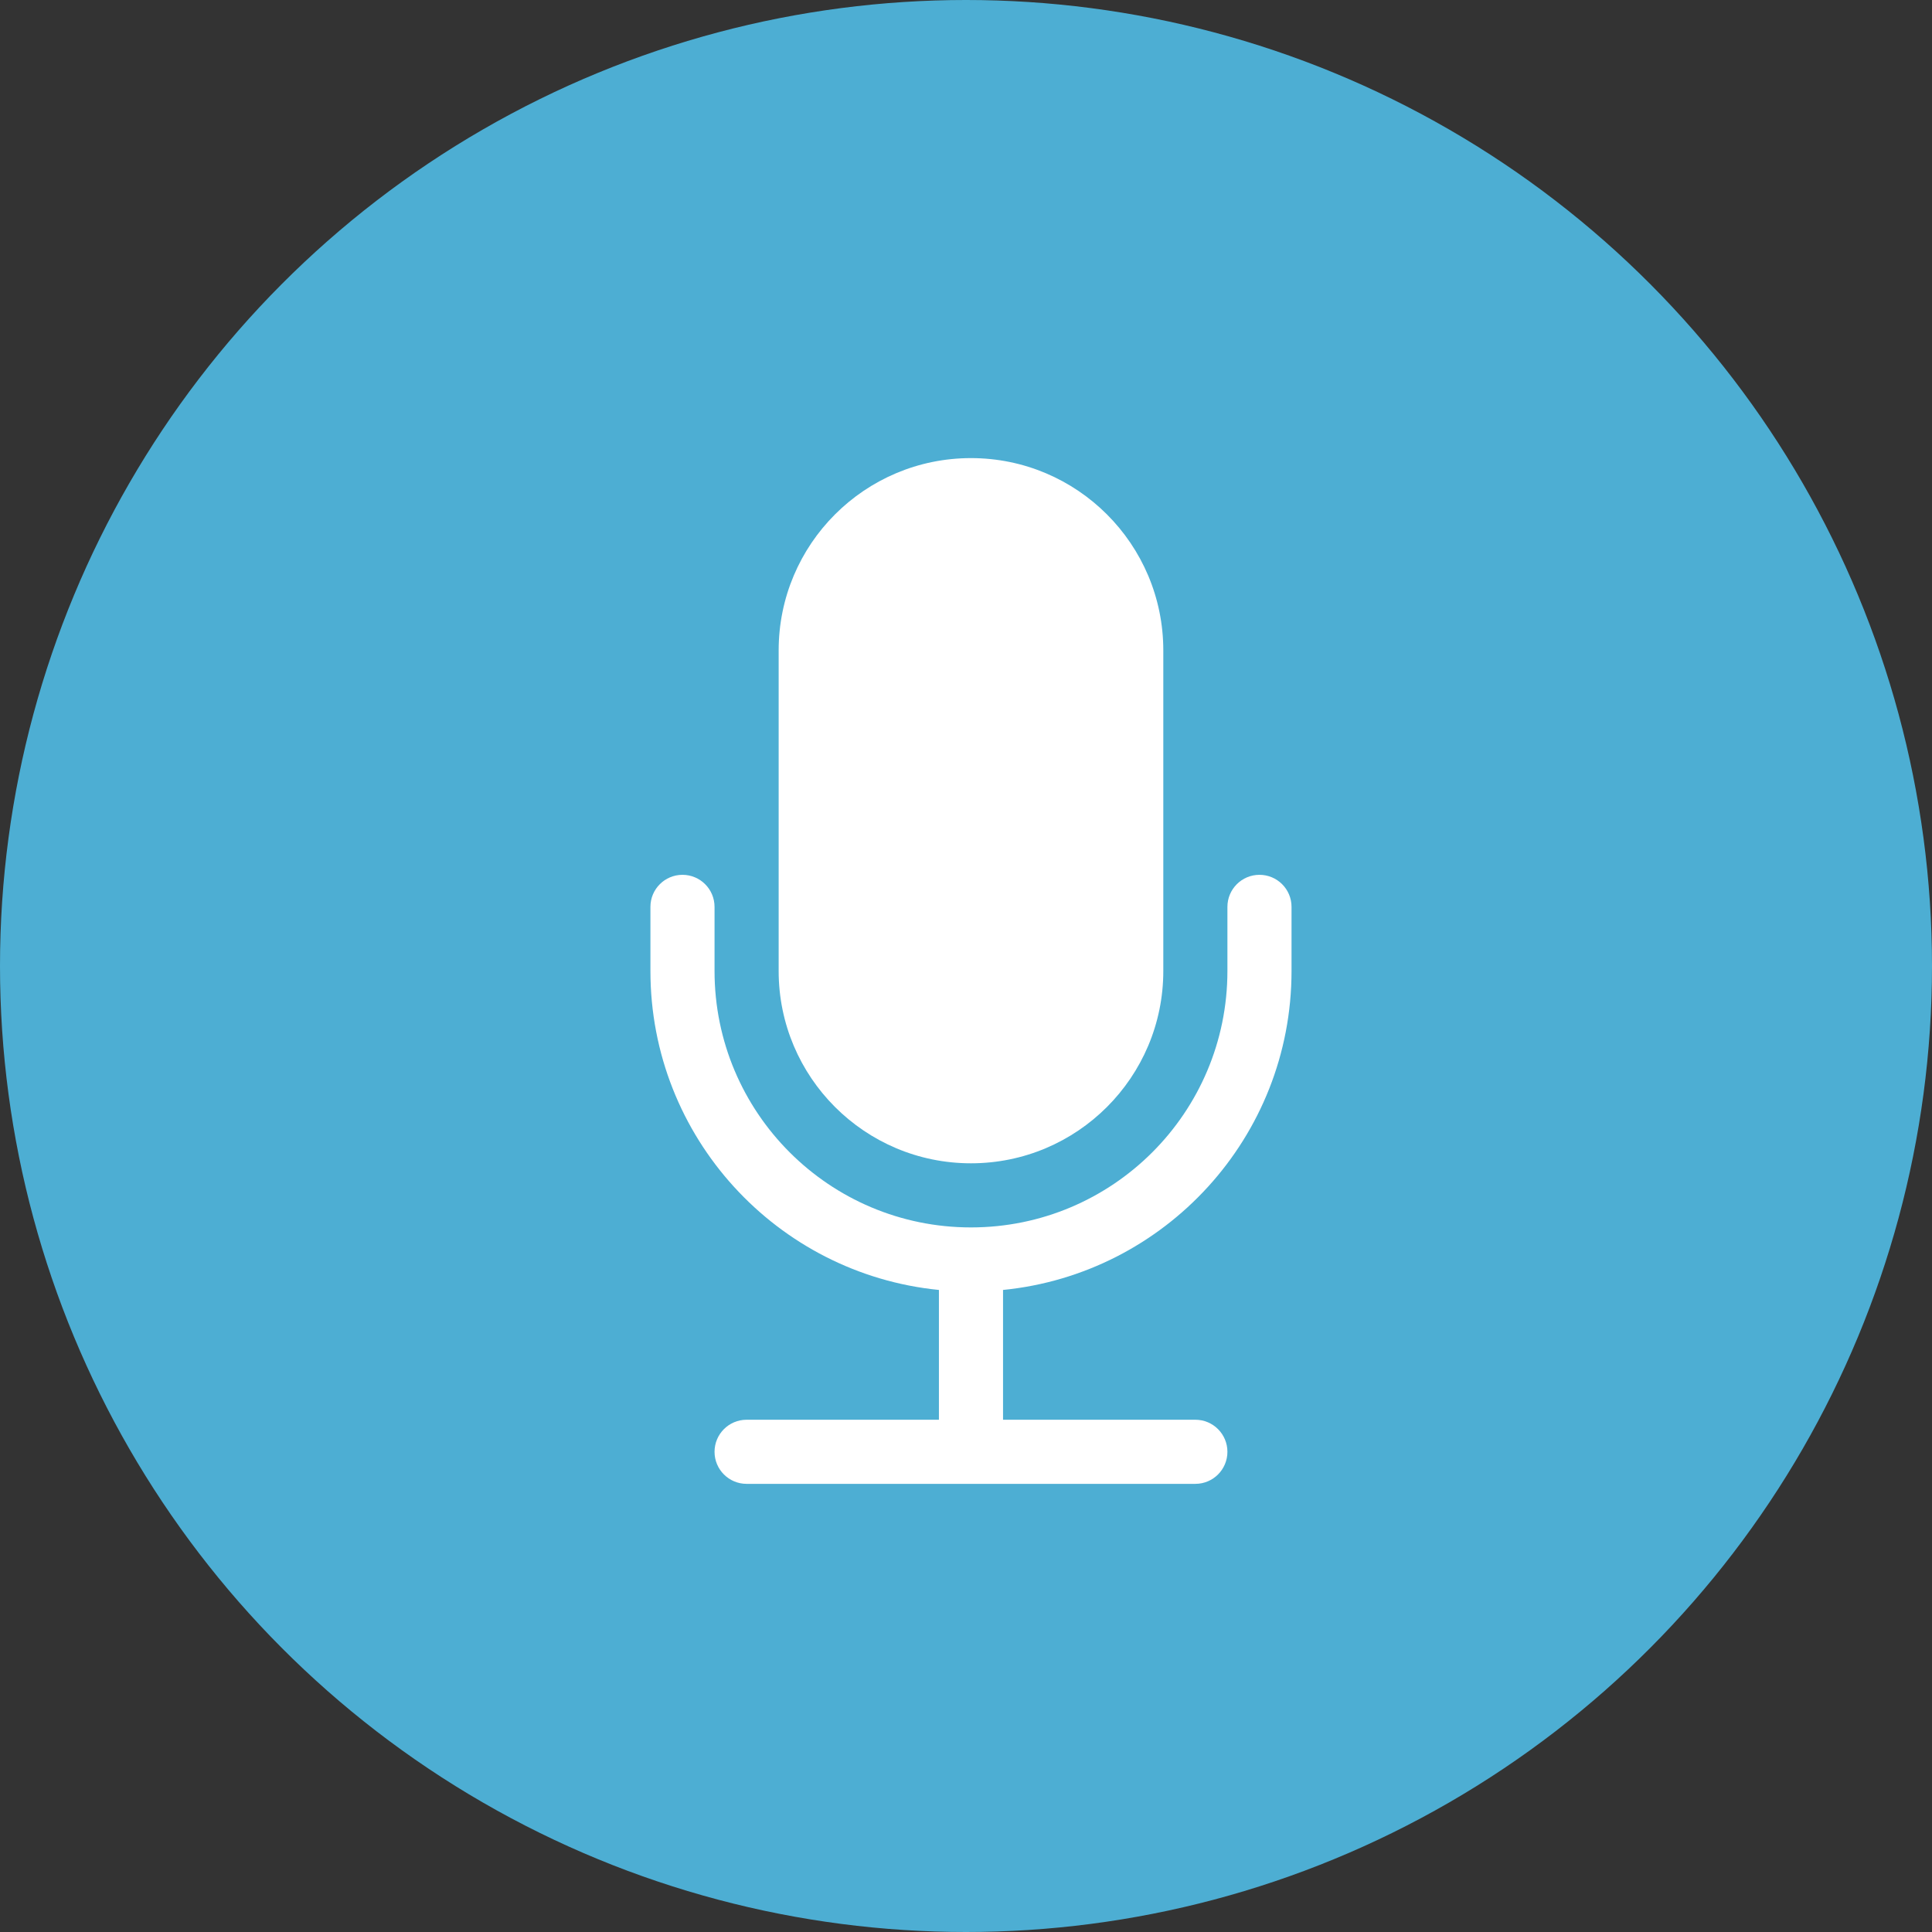 <svg width="194" height="194" viewBox="0 0 194 194" fill="none" xmlns="http://www.w3.org/2000/svg">
<rect x="0" y="0" width="194" height="194" fill="#333333" stroke="none"/>
<circle cx="97" cy="97" r="97" fill="#4DAED3"/>
<path d="M78.188 65.312C78.188 54.647 86.834 46 97.5 46C108.166 46 116.812 54.647 116.812 65.312V97.5C116.812 108.166 108.166 116.812 97.5 116.812C86.834 116.812 78.188 108.166 78.188 97.5V65.312Z" fill="white"/>
<path d="M68.531 87.844C70.309 87.844 71.75 89.285 71.75 91.062V97.5C71.75 111.721 83.279 123.25 97.5 123.25C111.721 123.25 123.25 111.721 123.25 97.5V91.062C123.25 89.285 124.691 87.844 126.469 87.844C128.246 87.844 129.688 89.285 129.688 91.062V97.5C129.688 114.19 116.984 127.914 100.719 129.529V142.562H120.031C121.809 142.562 123.25 144.004 123.25 145.781C123.25 147.559 121.809 149 120.031 149H74.969C73.191 149 71.75 147.559 71.75 145.781C71.75 144.004 73.191 142.562 74.969 142.562H94.281V129.529C78.016 127.914 65.312 114.19 65.312 97.5V91.062C65.312 89.285 66.754 87.844 68.531 87.844Z" fill="white"/>
</svg>
